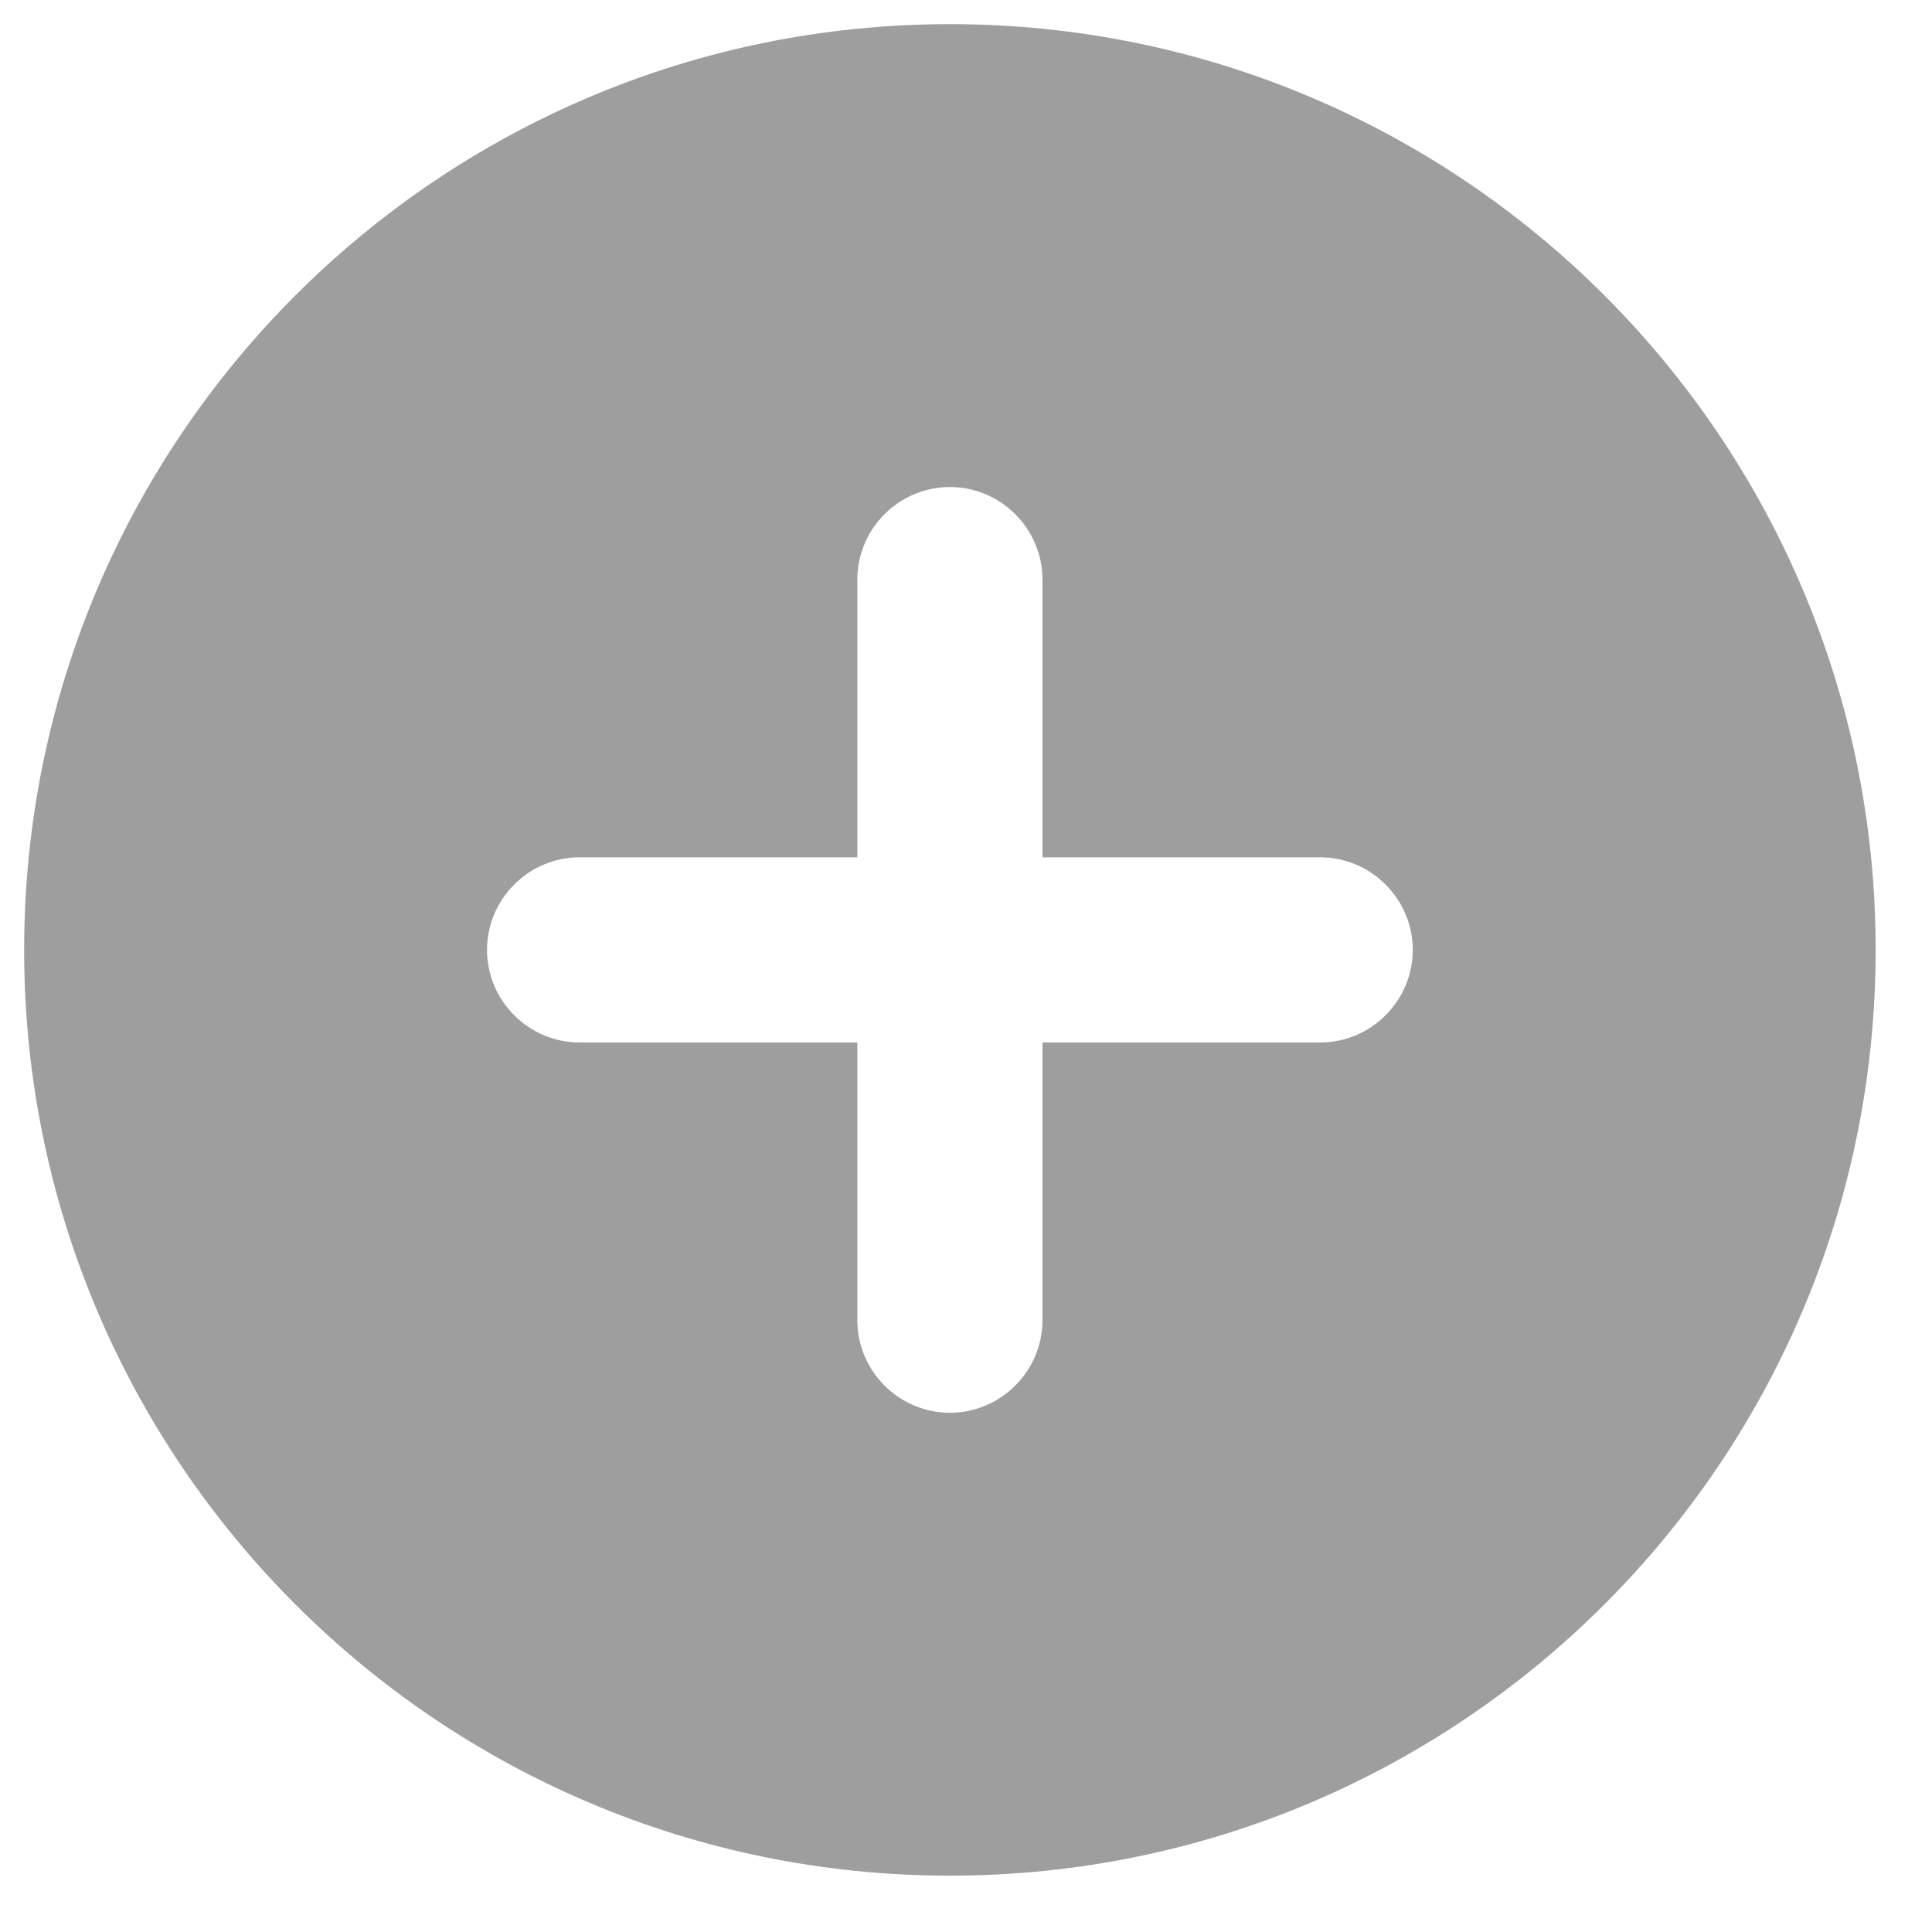 <svg width="24" height="24" viewBox="0 0 24 24" fill="none" xmlns="http://www.w3.org/2000/svg">
<path fill-rule="evenodd" clip-rule="evenodd" d="M11.8 0.3C5.452 0.3 0.3 5.452 0.3 11.8C0.3 18.148 5.452 23.3 11.8 23.3C18.148 23.3 23.3 18.148 23.3 11.8C23.3 5.452 18.148 0.3 11.8 0.3ZM16.4 12.95H12.95V16.4C12.95 17.032 12.432 17.55 11.8 17.55C11.168 17.55 10.65 17.032 10.65 16.4V12.95H7.2C6.567 12.95 6.05 12.432 6.05 11.8C6.05 11.168 6.567 10.65 7.2 10.65H10.65V7.2C10.65 6.567 11.168 6.05 11.8 6.05C12.432 6.05 12.95 6.567 12.95 7.2V10.65H16.4C17.032 10.65 17.55 11.168 17.55 11.8C17.55 12.432 17.032 12.95 16.4 12.95Z" fill="#9E9E9E"/>
</svg>
